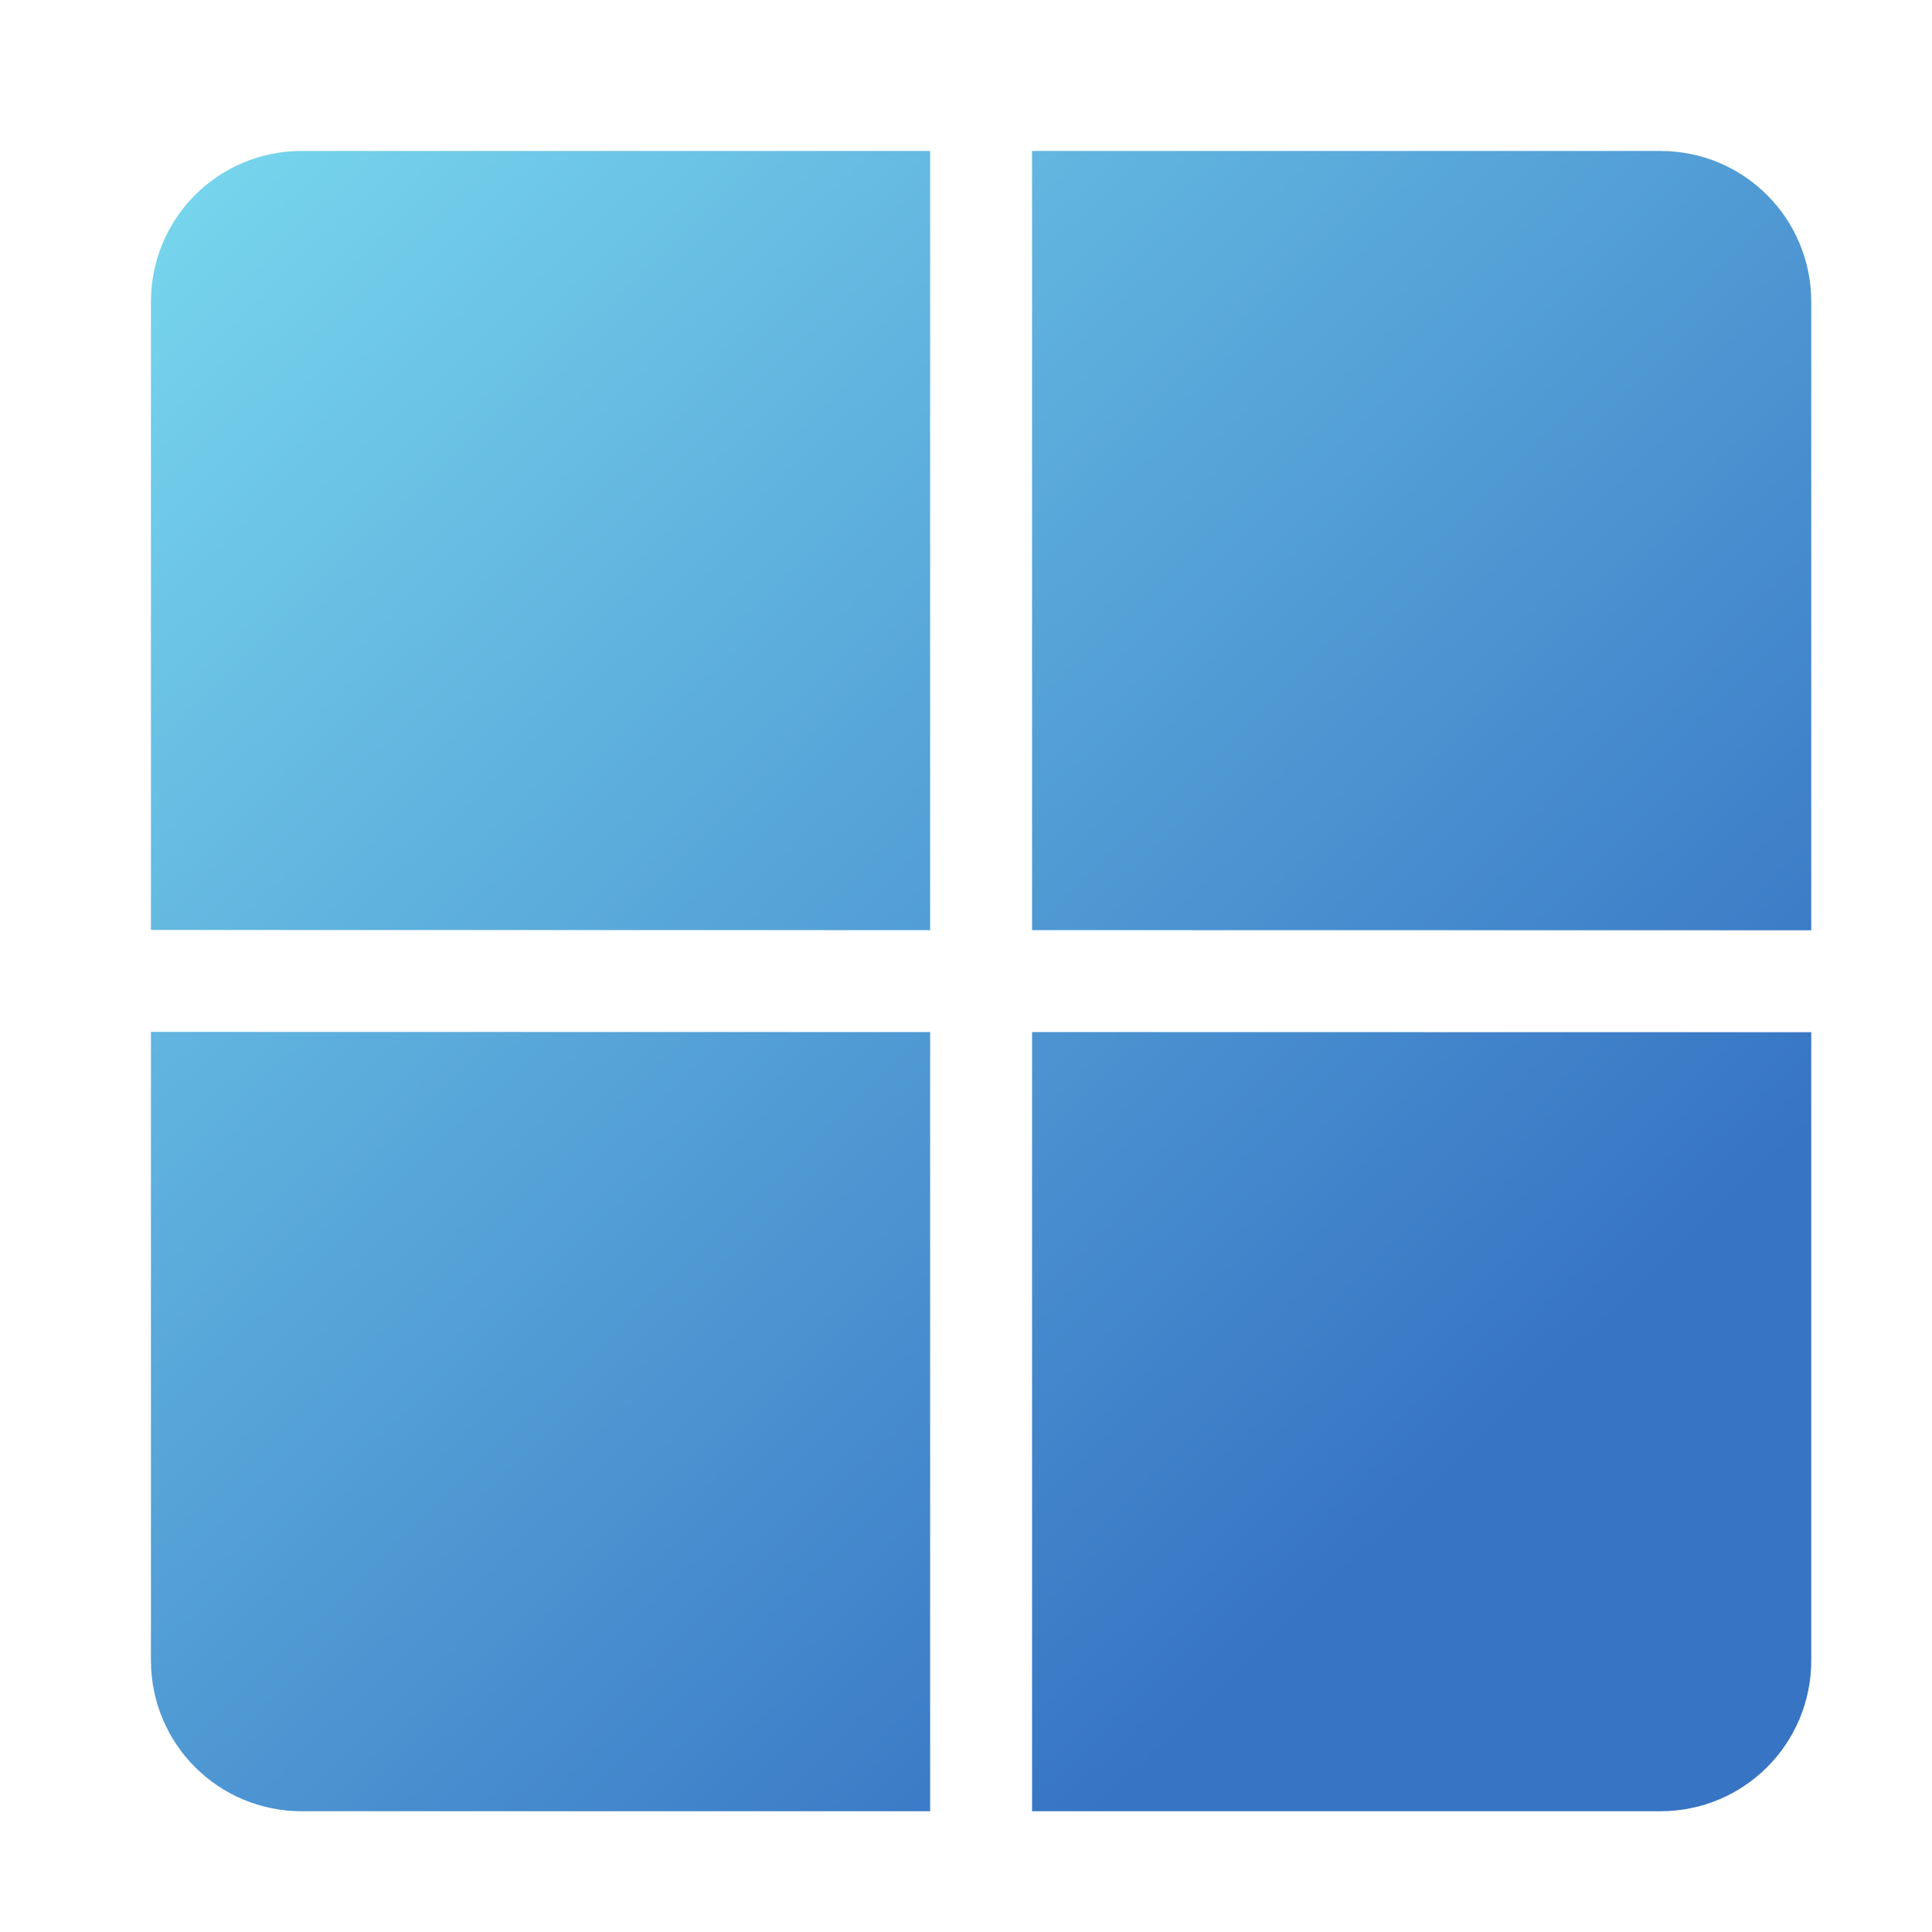 <?xml version="1.0" encoding="UTF-8" standalone="no"?>
<!-- Created with Inkscape (http://www.inkscape.org/) -->

<svg
   width="64.0px"
   height="64.0px"
   viewBox="0 0 64.0 64.0"
   version="1.1"
   id="SVGRoot"
   sodipodi:docname="win11.svg"
   inkscape:version="1.1.1 (3bf5ae0d25, 2021-09-20)"
   xmlns:inkscape="http://www.inkscape.org/namespaces/inkscape"
   xmlns:sodipodi="http://sodipodi.sourceforge.net/DTD/sodipodi-0.dtd"
   xmlns:xlink="http://www.w3.org/1999/xlink"
   xmlns="http://www.w3.org/2000/svg"
   xmlns:svg="http://www.w3.org/2000/svg">
  <sodipodi:namedview
     id="namedview14"
     pagecolor="#ffffff"
     bordercolor="#666666"
     borderopacity="1.0"
     inkscape:pageshadow="2"
     inkscape:pageopacity="0.0"
     inkscape:pagecheckerboard="0"
     inkscape:document-units="px"
     showgrid="true"
     inkscape:zoom="3.8128507"
     inkscape:cx="49.044669"
     inkscape:cy="55.339171"
     inkscape:window-width="1366"
     inkscape:window-height="691"
     inkscape:window-x="0"
     inkscape:window-y="0"
     inkscape:window-maximized="1"
     inkscape:current-layer="layer1"
     inkscape:snap-object-midpoints="true"
     inkscape:snap-nodes="true"
     inkscape:snap-others="true"
     inkscape:snap-bbox="true"
     inkscape:snap-bbox-midpoints="true"
     inkscape:snap-bbox-edge-midpoints="true"
     inkscape:bbox-nodes="true"
     inkscape:bbox-paths="true"
     inkscape:snap-intersection-paths="true"
     inkscape:object-paths="true"
     inkscape:snap-smooth-nodes="true"
     inkscape:snap-midpoints="true"
     inkscape:snap-center="true"
     inkscape:snap-text-baseline="true"
     inkscape:snap-page="true"
     inkscape:snap-grids="false">
    <inkscape:grid
       type="xygrid"
       id="grid20" />
  </sodipodi:namedview>
  <defs
     id="defs9">
    <linearGradient
       inkscape:collect="always"
       xlink:href="#linearGradient8770"
       id="linearGradient8772"
       x1="195.007"
       y1="177.131"
       x2="164.755"
       y2="145.757"
       gradientUnits="userSpaceOnUse"
       gradientTransform="matrix(1.697,0,0,1.697,-283.58,-250.735)" />
    <linearGradient
       inkscape:collect="always"
       id="linearGradient8770">
      <stop
         style="stop-color:#3774c4;stop-opacity:1;"
         offset="0"
         id="stop8766" />
      <stop
         style="stop-color:#85ebf6;stop-opacity:1"
         offset="1"
         id="stop8768" />
    </linearGradient>
  </defs>
  <g
     inkscape:label="Layer 1"
     inkscape:groupmode="layer"
     id="layer1">
    <path
       id="rect67-8"
       style="fill:url(#linearGradient8772);fill-opacity:1;fill-rule:evenodd;stroke-width:1"
       d="M 9.999,5 C 7.229,5 5,7.23 5,10 v 20.807 l 25.812,0.005 V 5 Z M 34.188,5 V 30.812 L 60,30.817 V 10.001 c 0,-2.77 -2.23,-5 -5,-5 z M 5,34.183 V 54.999 C 5,57.769 7.229,60 9.999,60 H 30.812 V 34.188 Z m 29.188,0.005 V 60 H 55 C 57.77,60 60,57.77 60,55 V 34.193 Z" />
  </g>
</svg>

